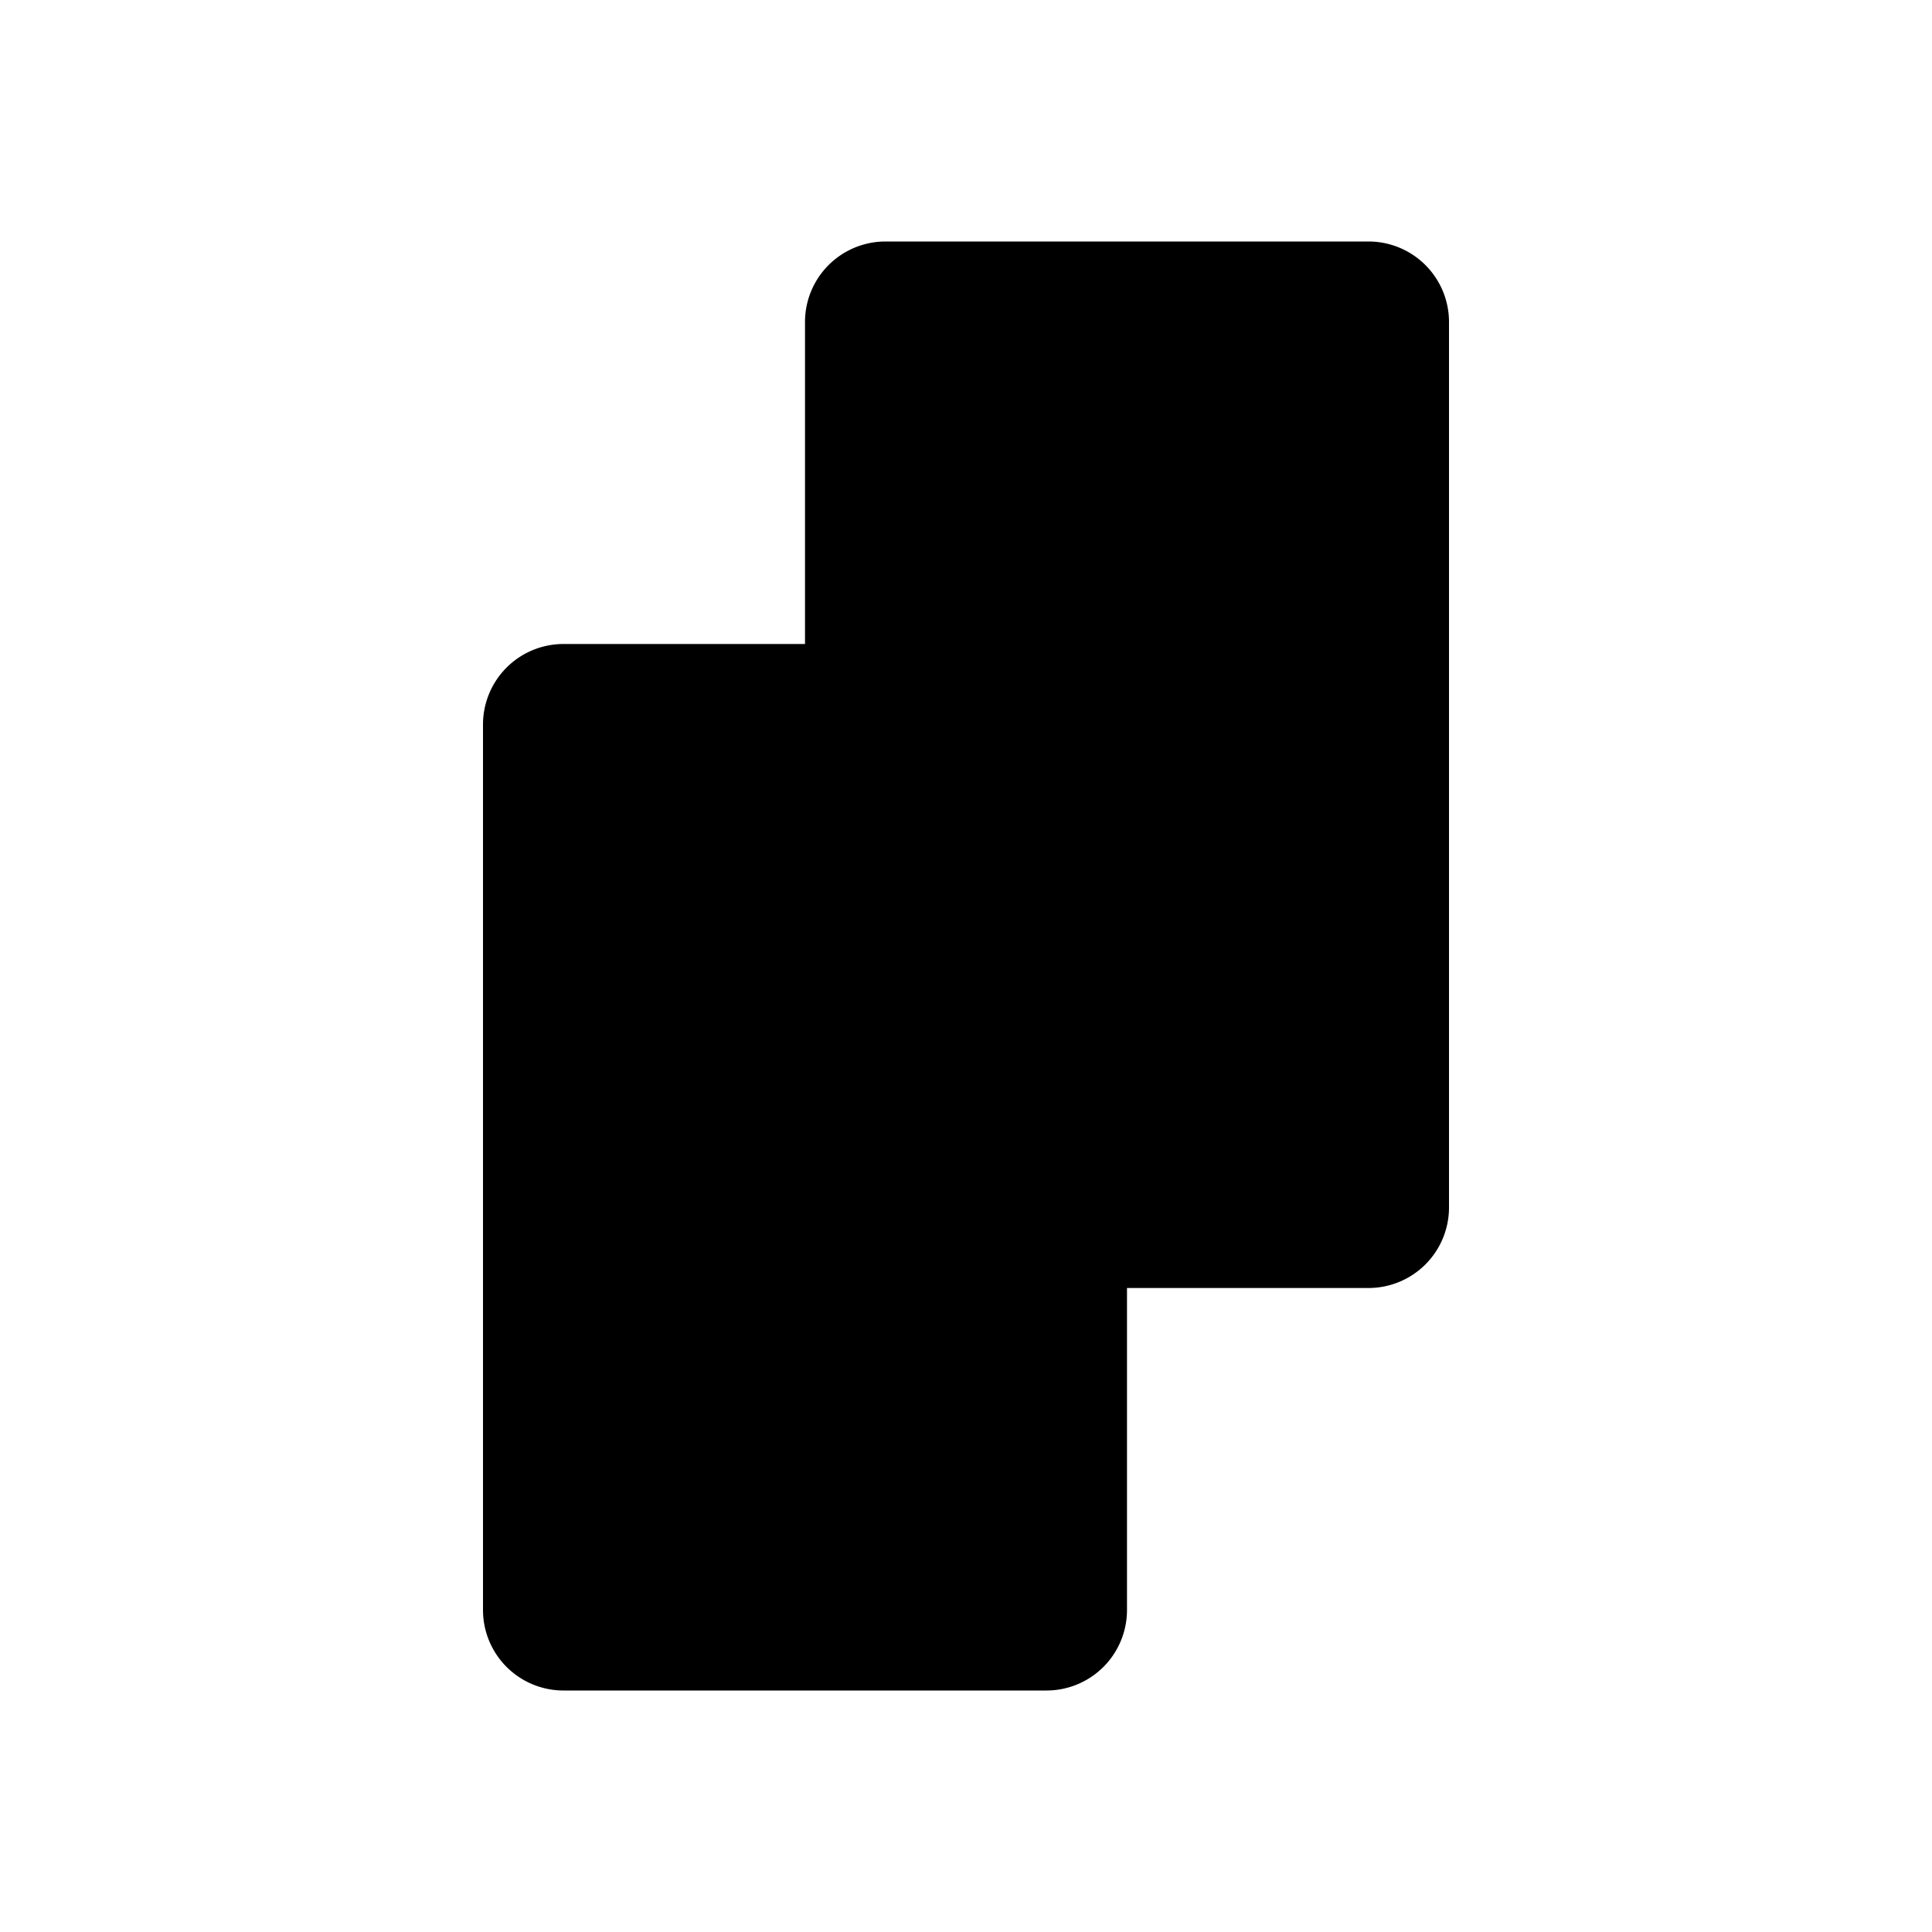 <svg xmlns="http://www.w3.org/2000/svg" viewBox="0 0 24 24"><path d="M14 13V9a1 1 0 0 0-1-1H7a1 1 0 0 0-1 1v11a1 1 0 0 0 1 1h6a1 1 0 0 0 1-1v-1"/><path d="M10 11v4a1 1 0 0 0 1 1h6a1 1 0 0 0 1-1V4a1 1 0 0 0-1-1h-6a1 1 0 0 0-1 1v1"/></svg>